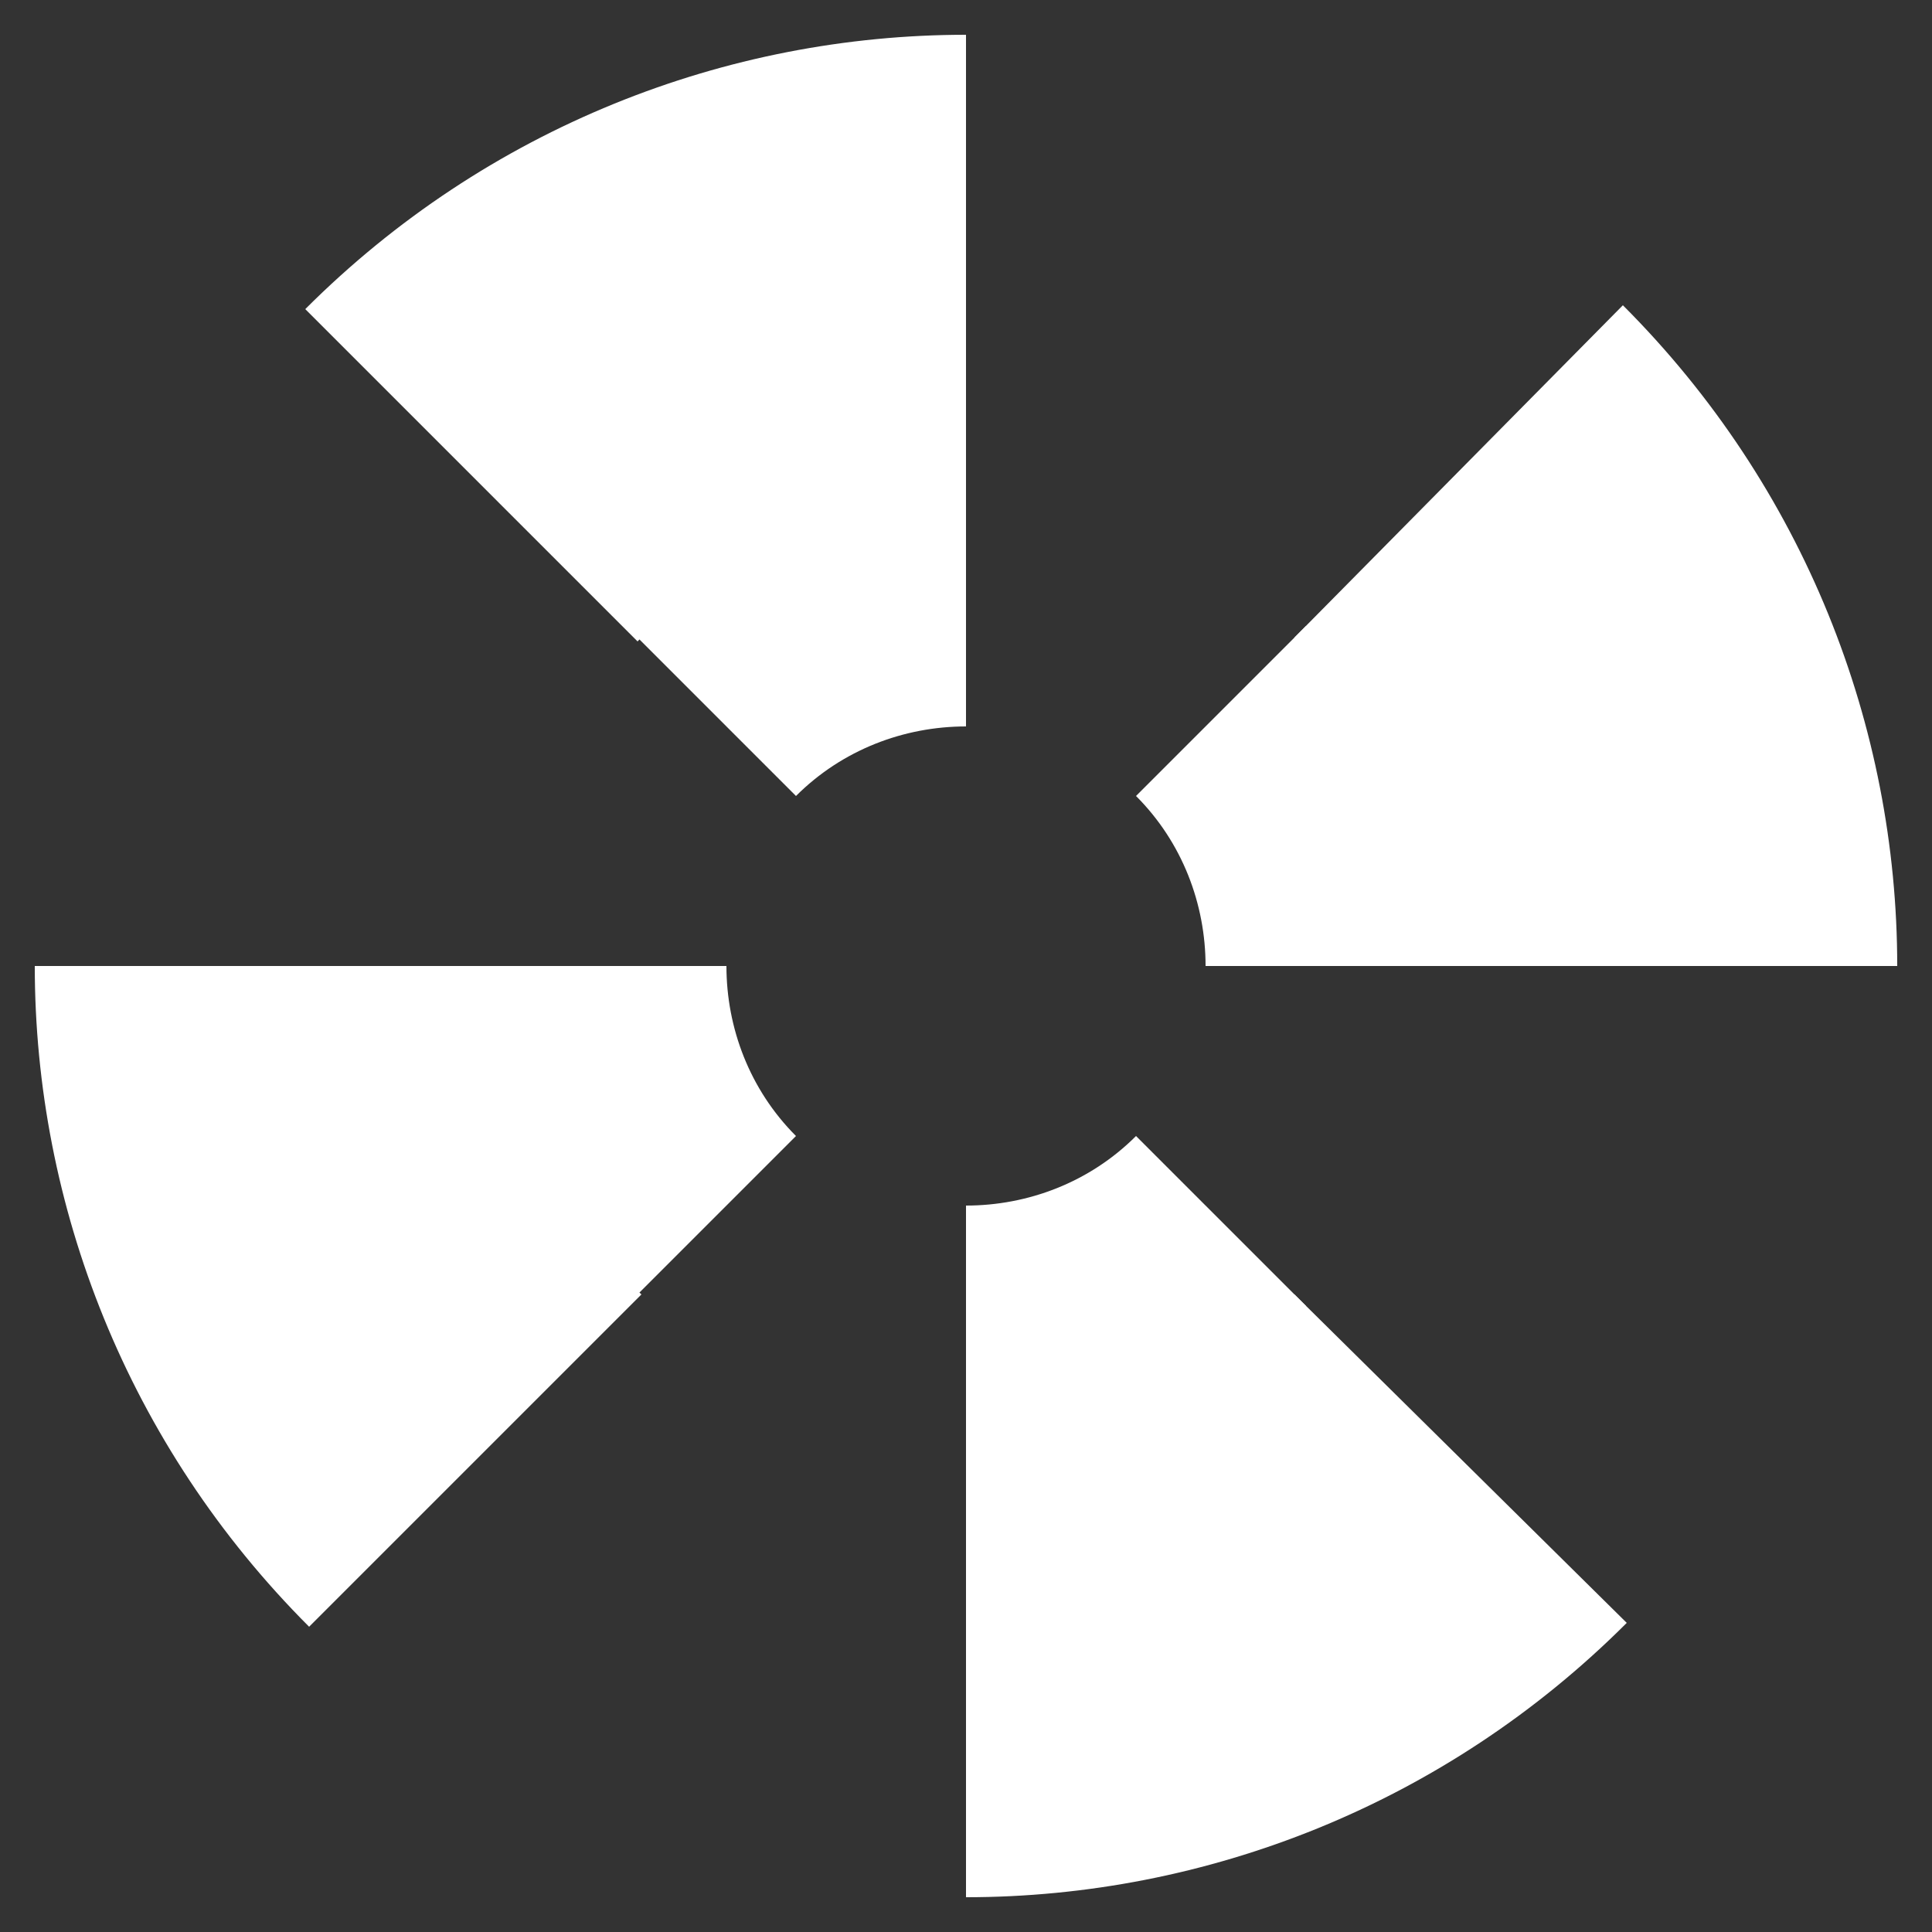<?xml version="1.0" encoding="utf-8"?>
<!-- Generator: Adobe Illustrator 25.4.1, SVG Export Plug-In . SVG Version: 6.00 Build 0)  -->
<svg version="1.1" id="Layer_1" xmlns="http://www.w3.org/2000/svg" xmlns:xlink="http://www.w3.org/1999/xlink" x="0px" y="0px"
	 viewBox="0 0 50 50" style="enable-background:new 0 0 50 50;" xml:space="preserve">
<rect x="0" y="0" width="50" height="50" fill="#333333" stroke="none"/>
<style type="text/css">
	.st0{fill:none;}
	.st1{fill:#FFFFFF;}
</style>
<g>
	<path class="st0" d="M25,37c3.1,0,6.2-1.2,8.5-3.5L25,25L25,37z"/>
	<path class="st0" d="M16.5,16.5c-4.7,4.7-4.7,12.3,0,17c2.3,2.3,5.4,3.5,8.5,3.5l0-12L16.5,16.5z"/>
	<path class="st0" d="M25,13c-3.1,0-6.2,1.2-8.5,3.5L25,25V13z"/>
	<path class="st0" d="M33.5,16.5C31.2,14.1,28.1,13,25,13v12l8.5,8.5C38.2,28.8,38.2,21.2,33.5,16.5z"/>
	<path class="st1" d="M33.5,33.5C31.2,35.9,28.1,37,25,37l0,12.1c6.2,0,12.4-2.4,17.1-7.1L33.5,33.5z"/>
	<path class="st1" d="M25,13l0-12.1c-6.2,0-12.4,2.4-17.1,7.1l8.6,8.6C18.8,14.1,21.9,13,25,13z"/>
	<path class="st0" d="M31.2,25c0-1.6-0.6-3.2-1.8-4.4L25,25L31.2,25z"/>
	<path class="st0" d="M20.6,29.4c2.4,2.4,6.4,2.4,8.8,0c1.2-1.2,1.8-2.8,1.8-4.4L25,25L20.6,29.4z"/>
	<path class="st0" d="M18.8,25c0,1.6,0.6,3.2,1.8,4.4L25,25H18.8z"/>
	<path class="st0" d="M20.6,20.6c-1.2,1.2-1.8,2.8-1.8,4.4H25l4.4-4.4C27,18.2,23,18.2,20.6,20.6z"/>
	<path class="st1" d="M29.4,20.6c1.2,1.2,1.8,2.8,1.8,4.4l6.2,0c0-3.2-1.2-6.4-3.6-8.8L29.4,20.6z"/>
	<path class="st1" d="M18.8,25l-6.2,0c0,3.2,1.2,6.4,3.6,8.8l4.4-4.4C19.4,28.2,18.8,26.6,18.8,25z"/>
	<path class="st0" d="M37,25c0-3.1-1.2-6.2-3.5-8.5L25,25L37,25z"/>
	<path class="st0" d="M16.5,33.5c4.7,4.7,12.3,4.7,17,0c2.3-2.3,3.5-5.4,3.5-8.5l-12,0L16.5,33.5z"/>
	<path class="st0" d="M13,25c0,3.1,1.2,6.2,3.5,8.5L25,25H13z"/>
	<path class="st0" d="M16.5,16.5C14.1,18.8,13,21.9,13,25h12l8.5-8.5C28.8,11.8,21.2,11.8,16.5,16.5z"/>
	<path class="st1" d="M33.5,16.5c2.3,2.3,3.5,5.4,3.5,8.5l12.1,0c0-6.2-2.4-12.4-7.1-17.1L33.5,16.5z"/>
	<path class="st1" d="M13,25L0.9,25c0,6.2,2.4,12.4,7.1,17.1l8.6-8.6C14.1,31.2,13,28.1,13,25z"/>
	<path class="st0" d="M25,18.8c-1.6,0-3.2,0.6-4.4,1.8L25,25L25,18.8z"/>
	<path class="st0" d="M29.4,29.4c2.4-2.4,2.4-6.4,0-8.8c-1.2-1.2-2.8-1.8-4.4-1.8l0,6.2L29.4,29.4z"/>
	<path class="st0" d="M25,31.2c1.6,0,3.2-0.6,4.4-1.8L25,25V31.2z"/>
	<path class="st0" d="M20.6,29.4c1.2,1.2,2.8,1.8,4.4,1.8V25l-4.4-4.4C18.2,23,18.2,27,20.6,29.4z"/>
	<path class="st1" d="M20.6,20.6c1.2-1.2,2.8-1.8,4.4-1.8l0-6.2c-3.2,0-6.4,1.2-8.8,3.6L20.6,20.6z"/>
	<path class="st1" d="M25,31.2l0,6.2c3.2,0,6.4-1.2,8.8-3.6l-4.4-4.4C28.2,30.6,26.6,31.2,25,31.2z"/>
</g>
</svg>
